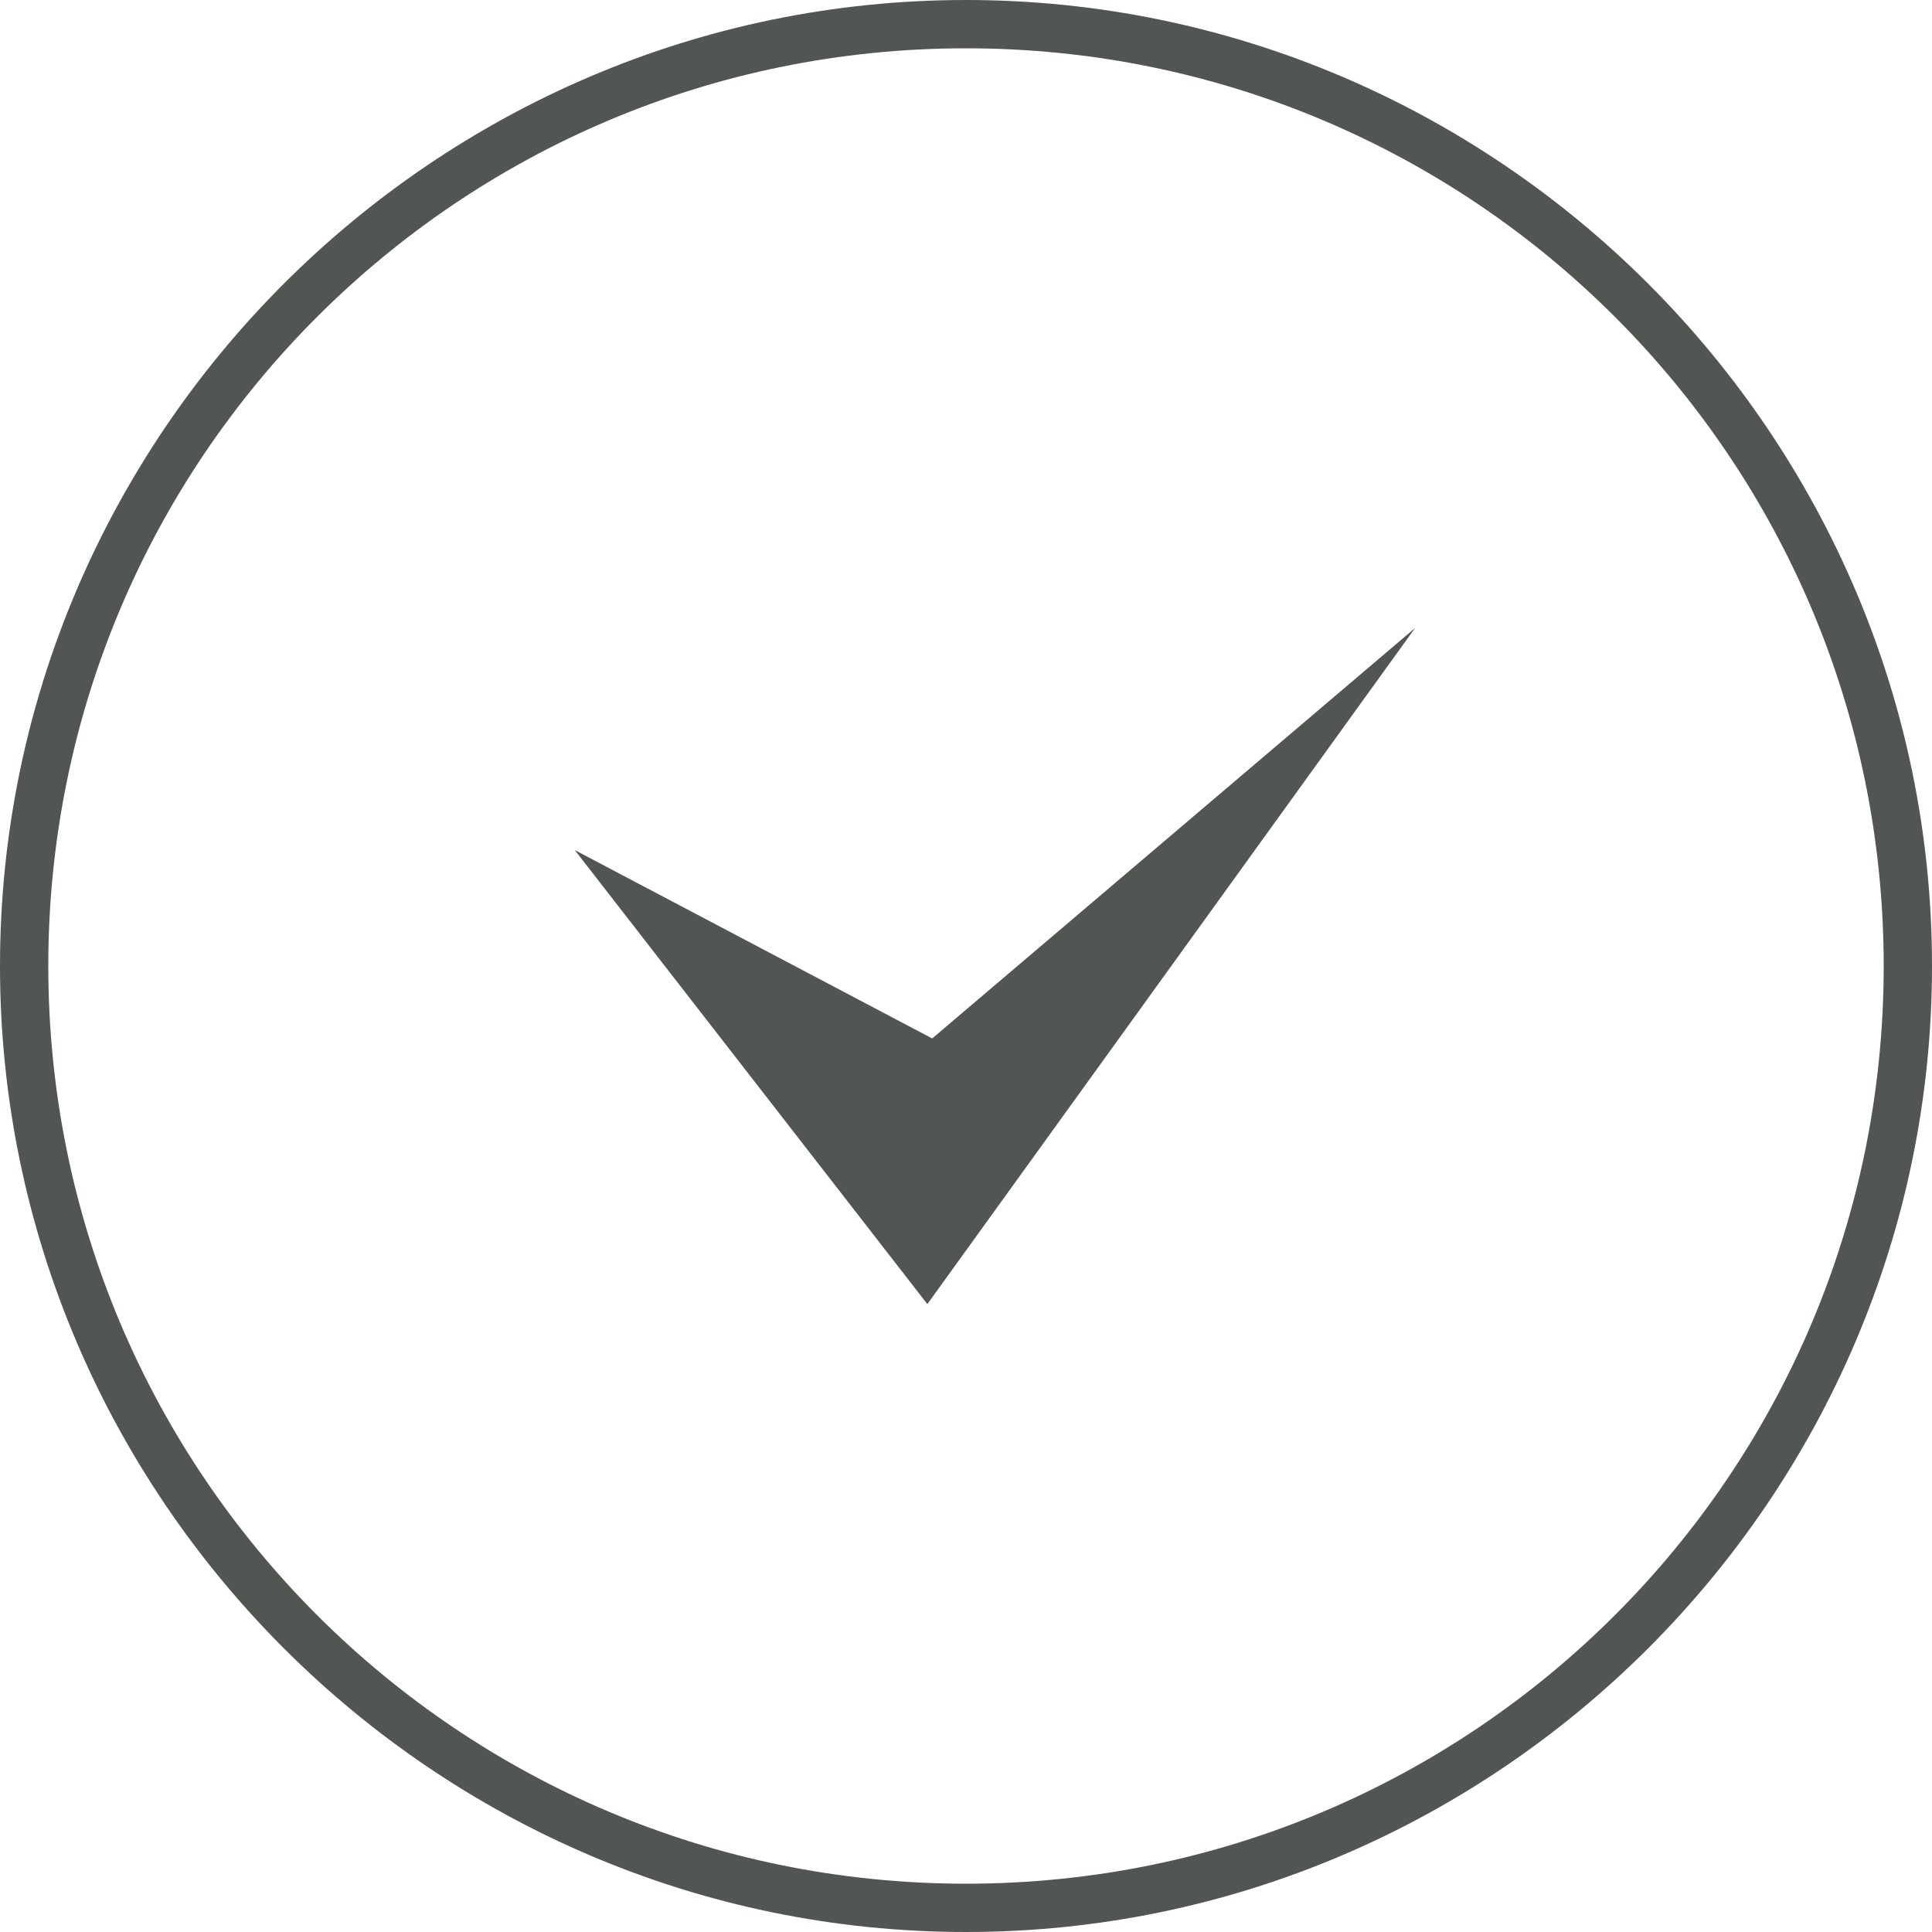 <?xml version="1.0" encoding="utf-8"?>
<!-- Generator: Adobe Illustrator 28.0.0, SVG Export Plug-In . SVG Version: 6.00 Build 0)  -->
<svg version="1.1" id="Layer_1" xmlns="http://www.w3.org/2000/svg" xmlns:xlink="http://www.w3.org/1999/xlink" x="0px" y="0px"
	 viewBox="0 0 40 40" style="enable-background:new 0 0 40 40;" xml:space="preserve">
<style type="text/css">
	.st0{fill:#525653;}
</style>
<g>
	<polygon class="st0" points="11.9,17.6 19.2,27 29.3,13 19.3,21.5 	"/>
	<path class="st0" d="M20,0C9,0,0,9,0,20c0,11,9,20,20,20s20-9,20-20C40,9,31,0,20,0z M20,39C9.5,39,1,30.5,1,20C1,9.5,9.5,1,20,1
		c10.5,0,19,8.5,19,19C39,30.5,30.5,39,20,39z"/>
</g>
</svg>
